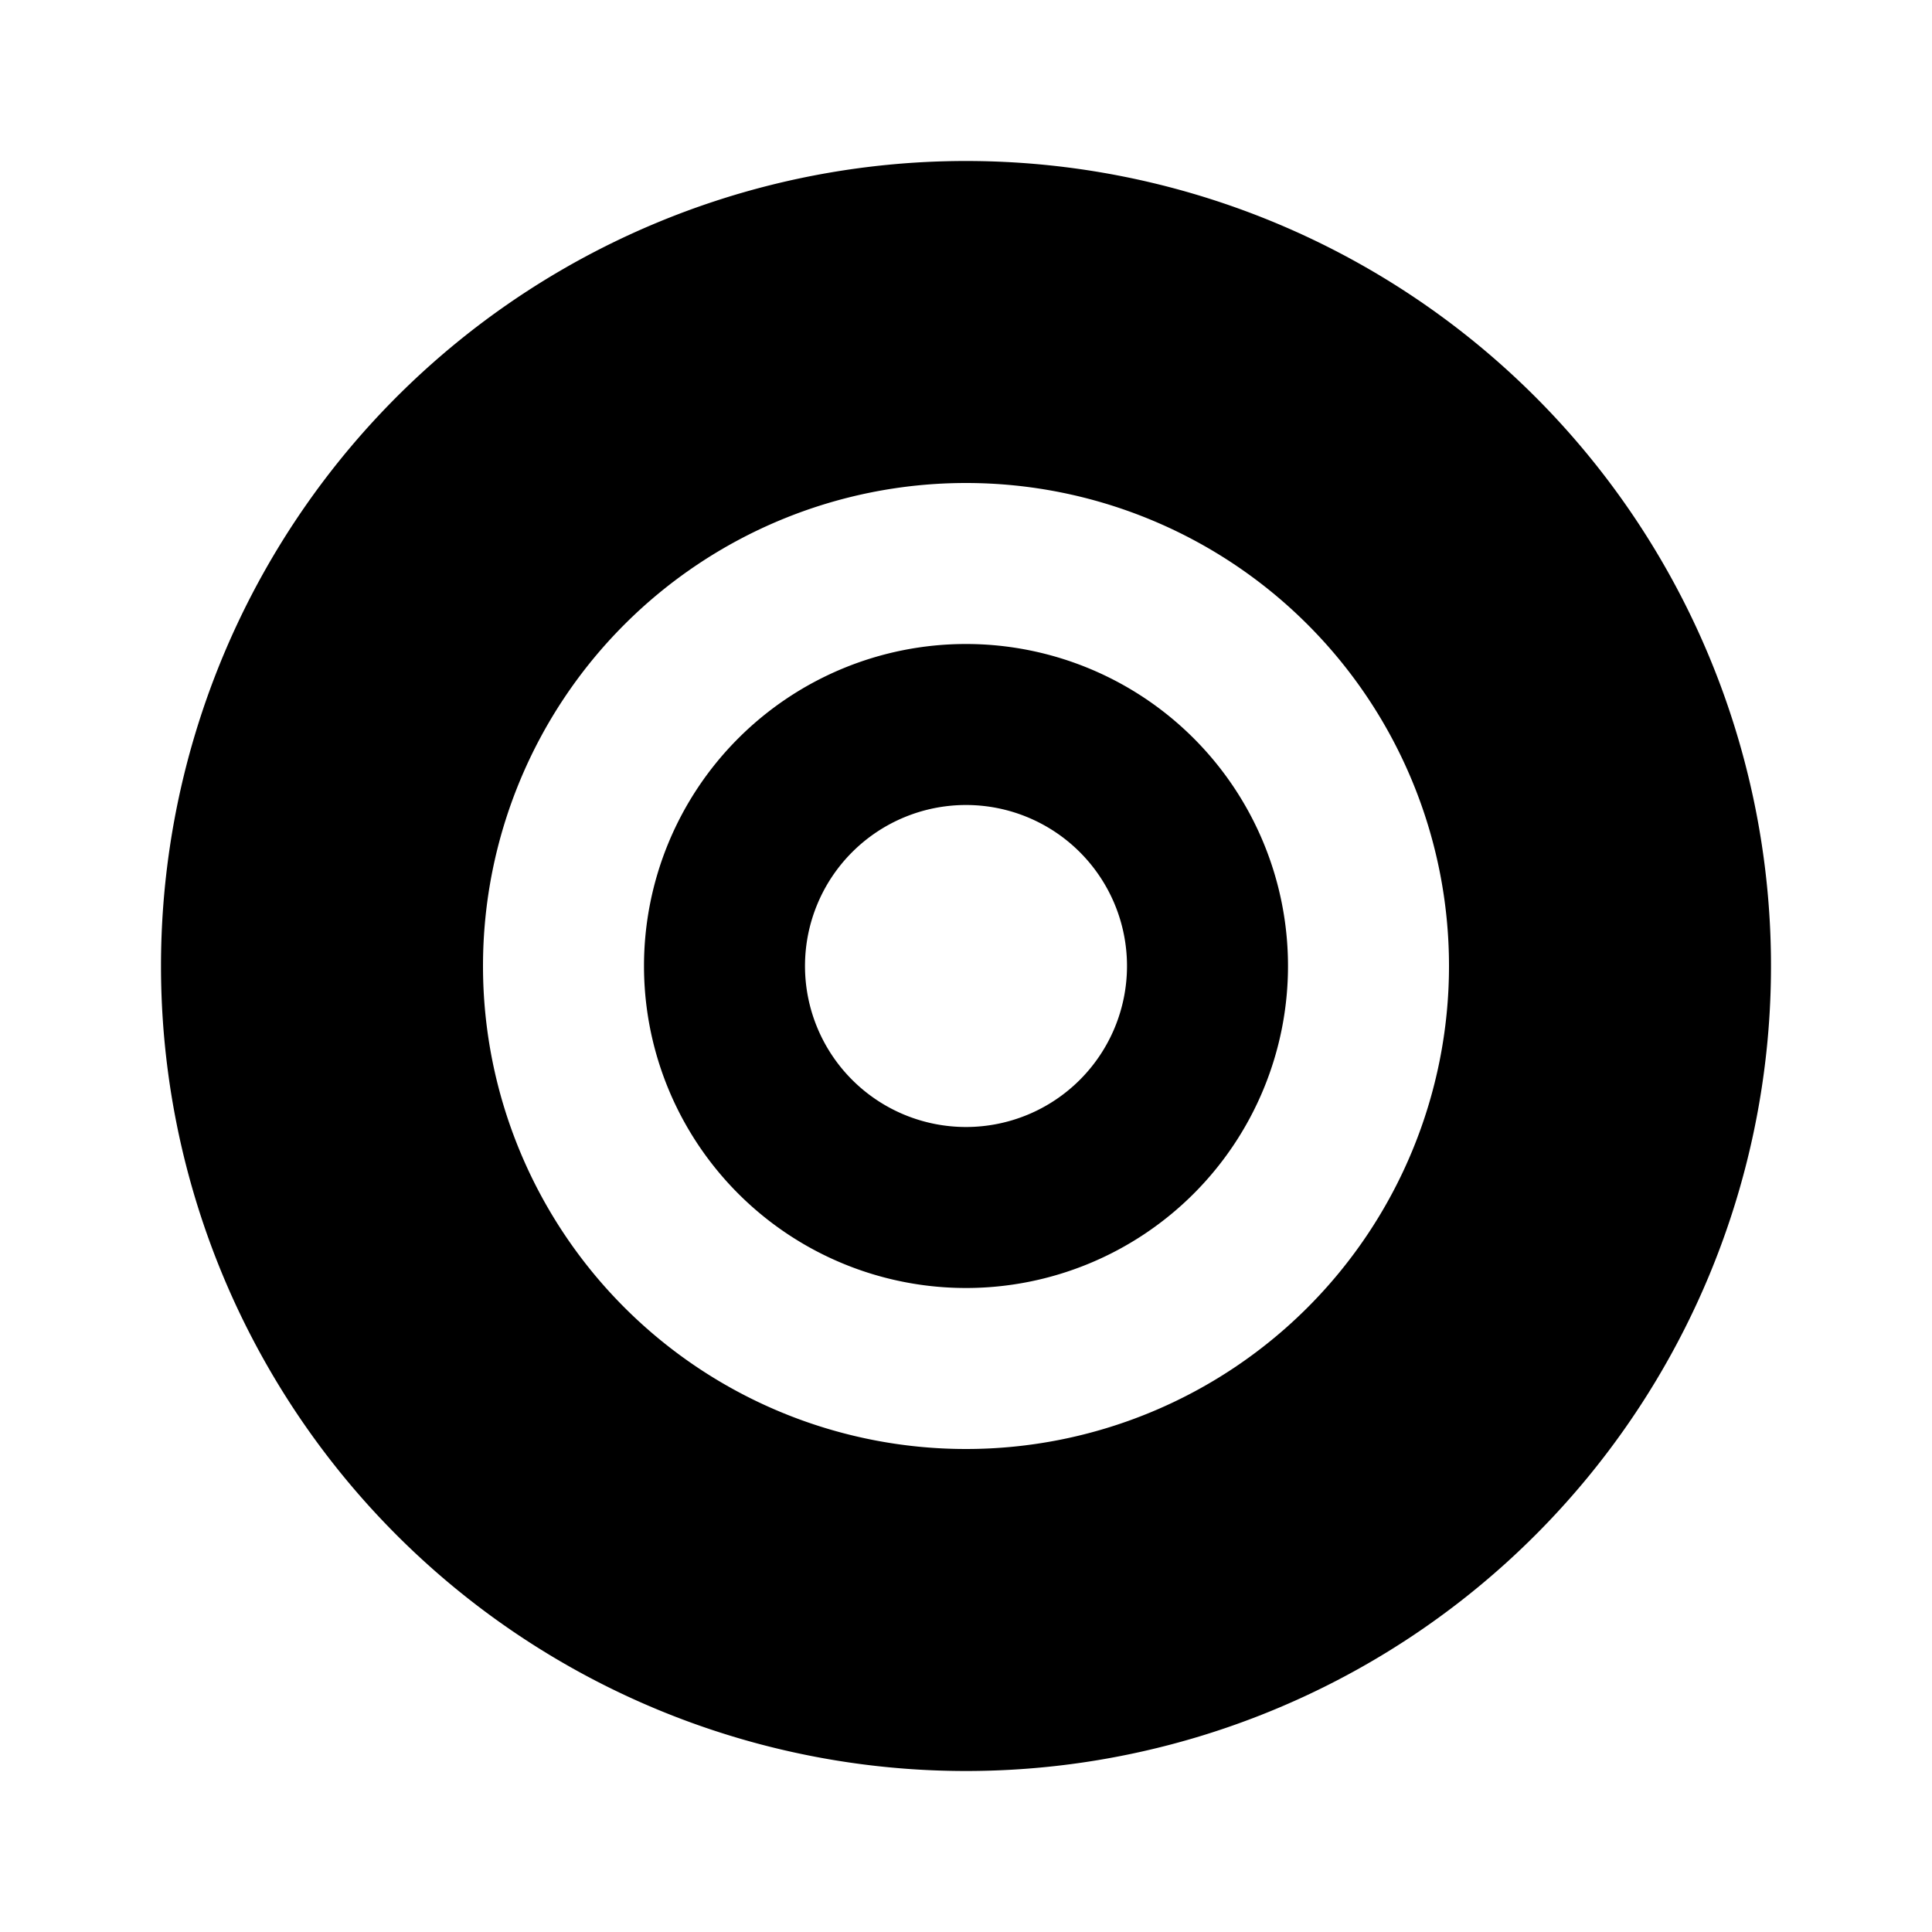<svg id="Layer_1" data-name="Layer 1" xmlns="http://www.w3.org/2000/svg" viewBox="0 0 24 24"><title>Lens</title><path d="M12,16a4,4,0,1,0-4-4A4,4,0,0,0,12,16Zm0-6a2,2,0,1,1-2,2A2,2,0,0,1,12,10Zm0,12A10,10,0,1,0,2,12,10,10,0,0,0,12,22ZM12,6a6,6,0,1,1-6,6A6,6,0,0,1,12,6Z"/></svg>